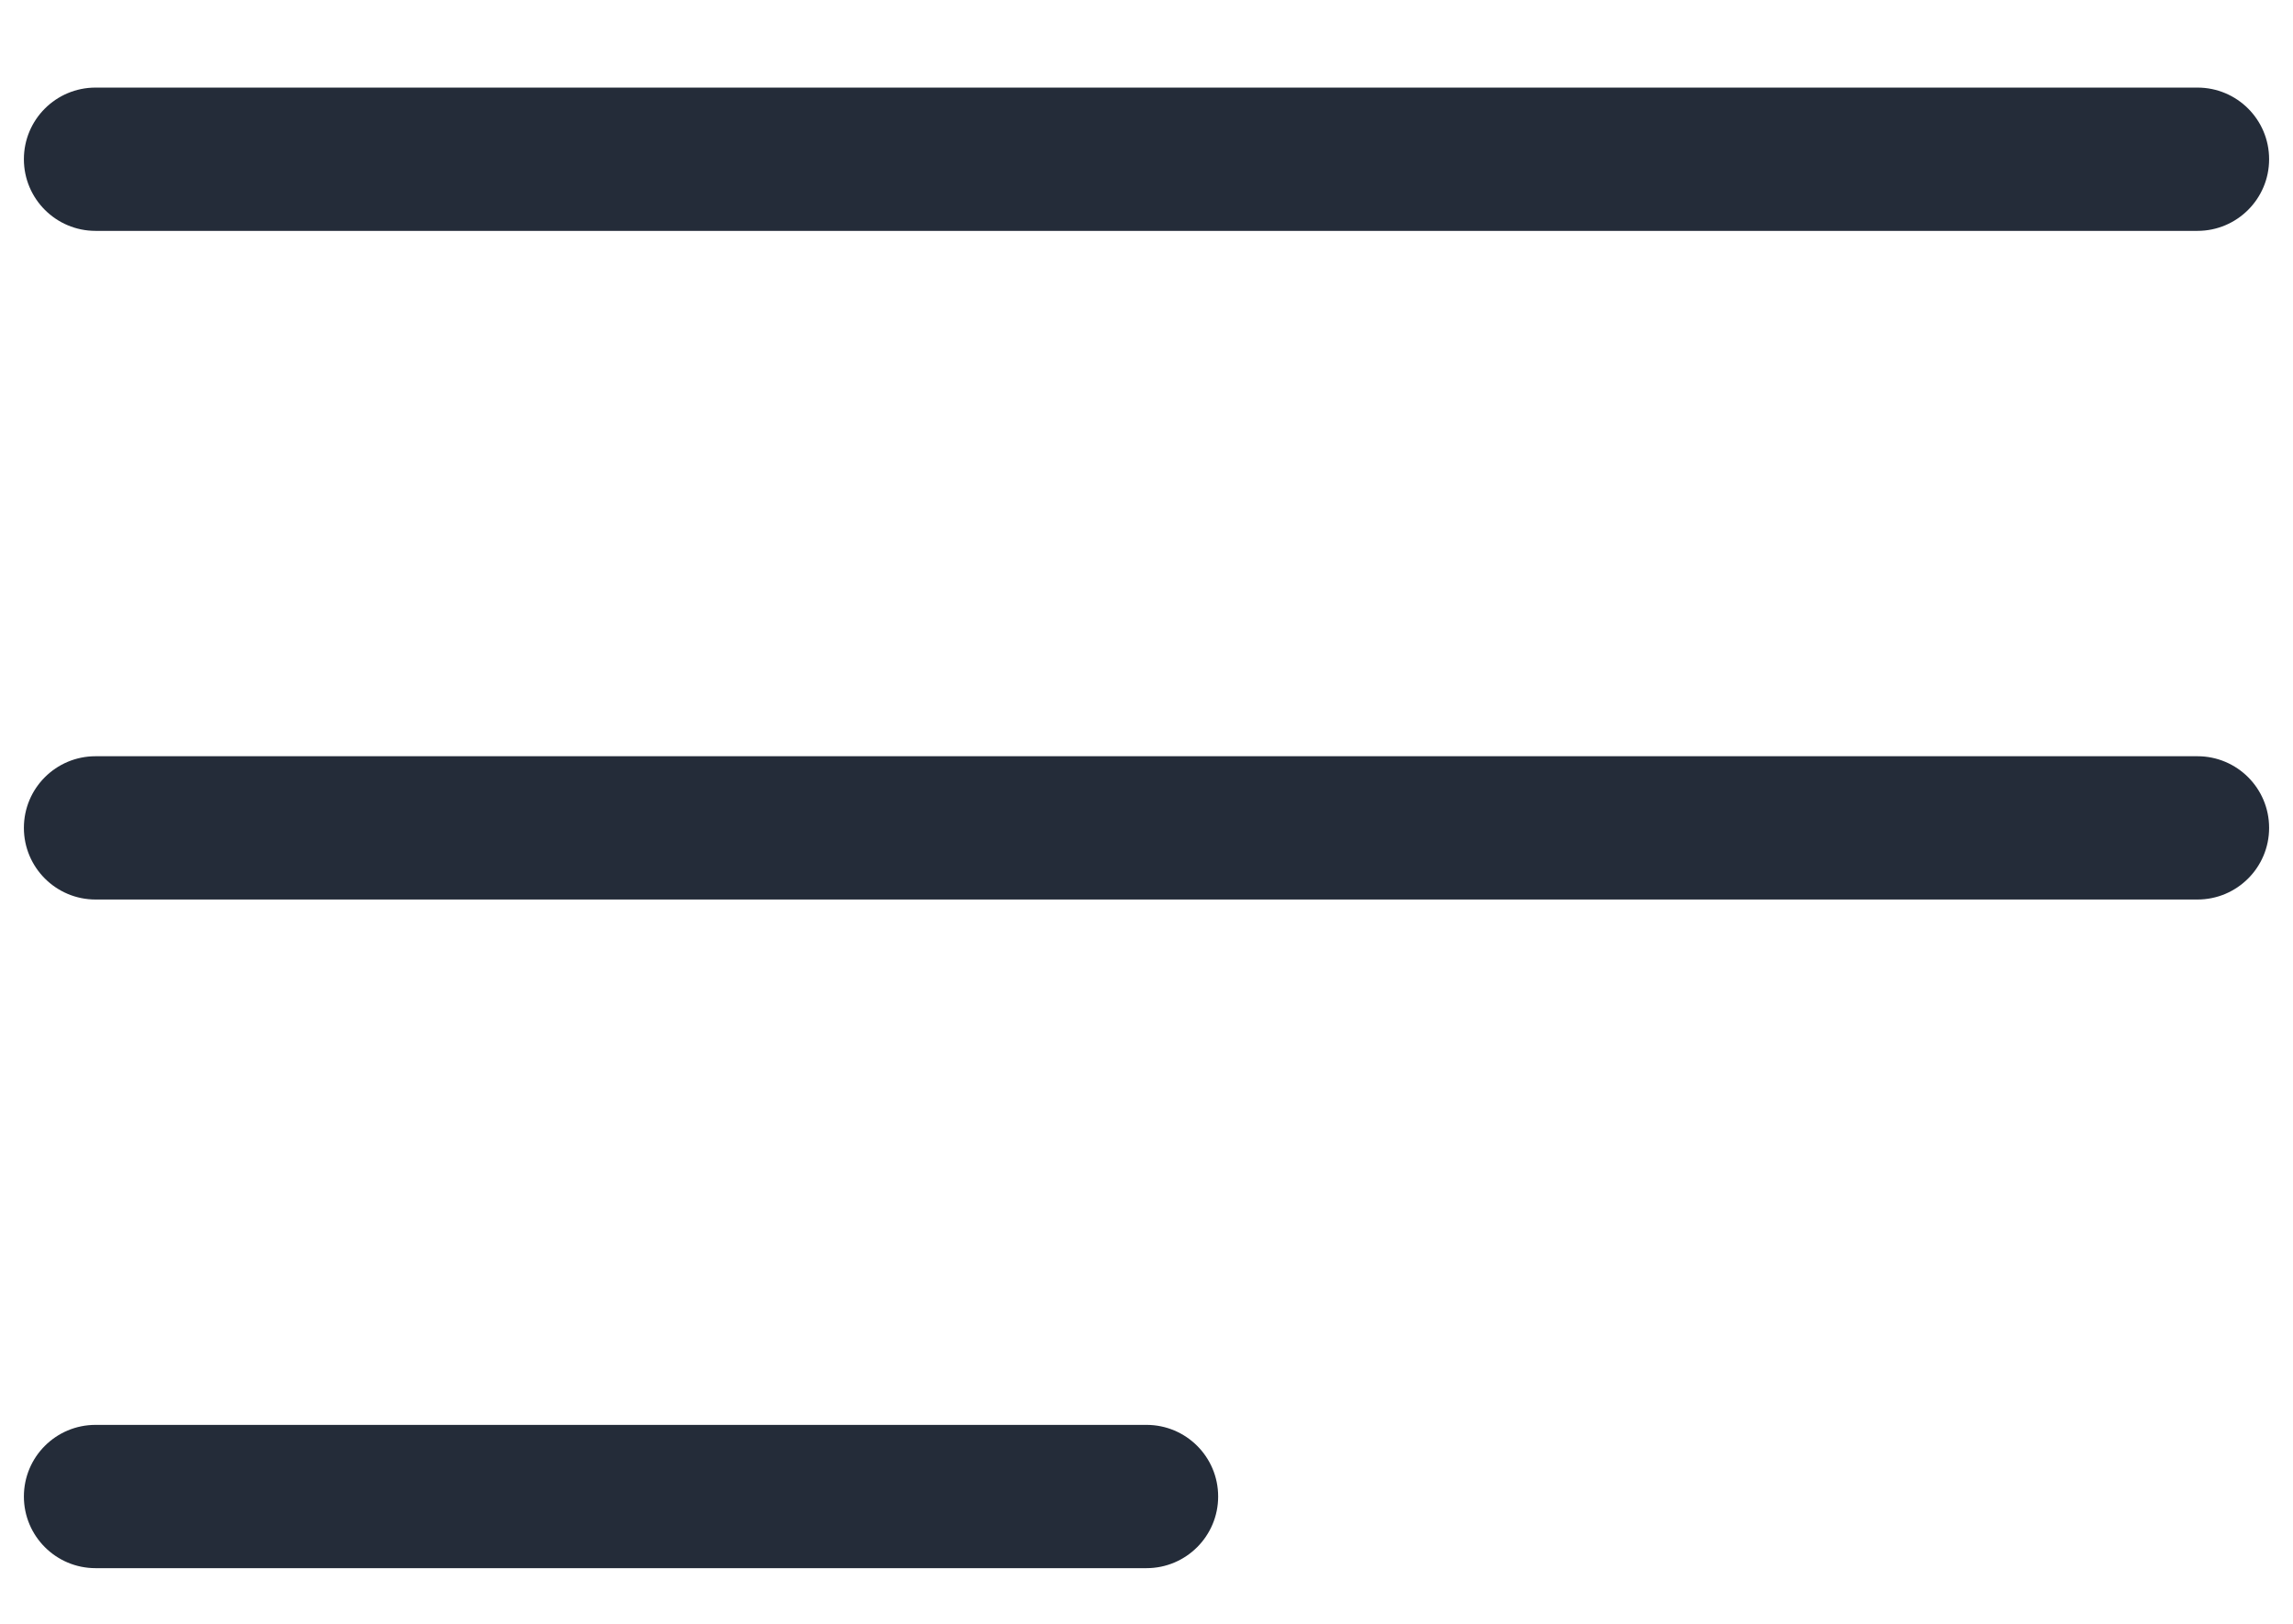 <svg width="24" height="17" viewBox="0 0 24 17" fill="none" xmlns="http://www.w3.org/2000/svg">
<path fill-rule="evenodd" clip-rule="evenodd" d="M0.25 1.667C0.25 1.252 0.586 0.917 1 0.917H23C23.414 0.917 23.75 1.252 23.75 1.667C23.75 2.081 23.414 2.417 23 2.417H1C0.586 2.417 0.25 2.081 0.25 1.667ZM0.25 8.667C0.25 8.252 0.586 7.917 1 7.917H23C23.414 7.917 23.75 8.252 23.75 8.667C23.75 9.081 23.414 9.417 23 9.417H1C0.586 9.417 0.25 9.081 0.25 8.667ZM0.25 15.667C0.25 15.252 0.586 14.917 1 14.917H12C12.414 14.917 12.75 15.252 12.75 15.667C12.75 16.081 12.414 16.417 12 16.417H1C0.586 16.417 0.25 16.081 0.25 15.667Z" fill="#242C39"/>
</svg>

